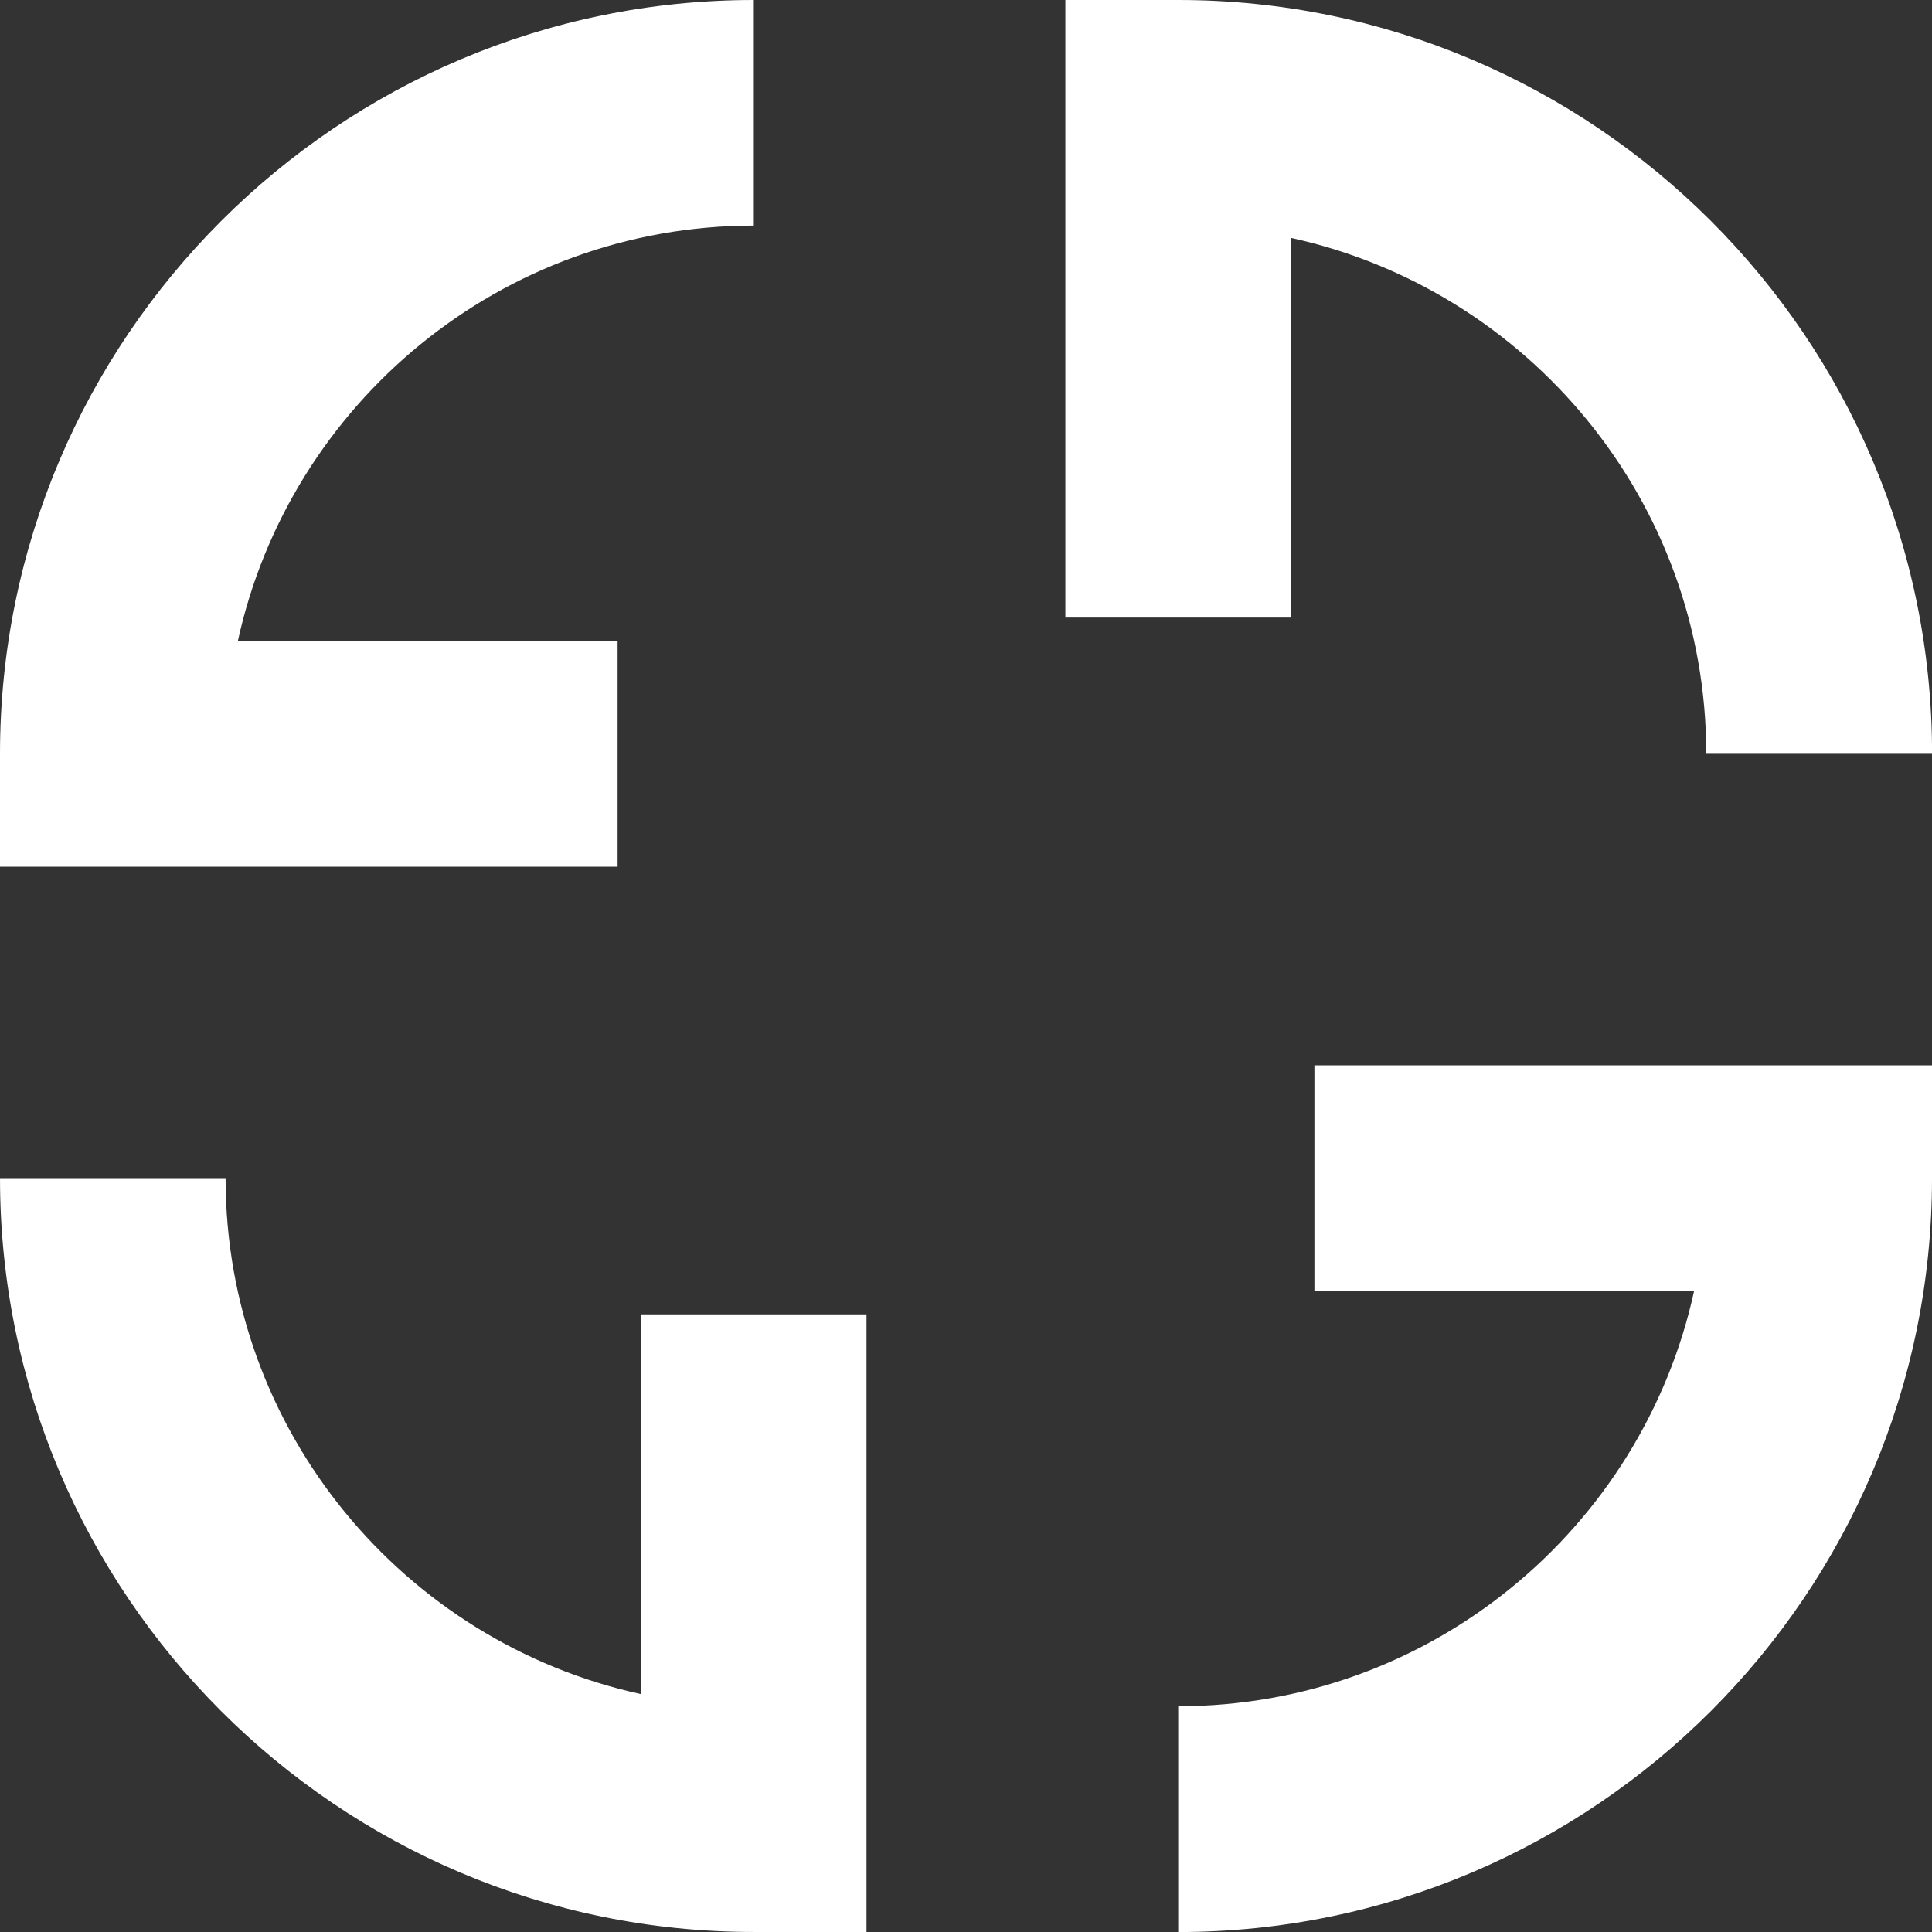 <?xml version="1.0" encoding="utf-8"?>
<!-- Generator: Adobe Illustrator 25.0.1, SVG Export Plug-In . SVG Version: 6.00 Build 0)  -->
<svg version="1.1" id="Layer_1" xmlns="http://www.w3.org/2000/svg" xmlns:xlink="http://www.w3.org/1999/xlink" x="0px" y="0px"
	 viewBox="0 0 895 895" style="enable-background:new 0 0 895 895;" xml:space="preserve">
<rect x="0" y="0" width="895" height="895" fill="#333333" stroke="none"/>
<style type="text/css">
	.st0{fill:#FFFFFF;}
</style>
<g id="pe_logo_primary" transform="translate(-625.867 -189.764)">
	<g id="Group_10" transform="translate(625.867 189.764)">
		<g id="Group_6" transform="translate(0.004 545.791)">
			<path id="Path_5" class="st0" d="M401.5,349.2h-52.3C156.6,349.2,0,192.6,0,0h104.5c0,117,82.5,215,192.4,239V63.1h104.5v286.1
				H401.5z"/>
		</g>
		<g id="Group_7">
			<path id="Path_6" class="st0" d="M286.1,401.5H0v-52.3C0,156.7,156.7,0,349.2,0v104.5c-117,0-215,82.5-239,192.4h175.9V401.5z"/>
		</g>
		<g id="Group_8" transform="translate(493.529)">
			<path id="Path_7" class="st0" d="M401.5,349.2H296.9c0-117-82.5-215-192.4-239v175.9H0V0h52.3C244.8,0,401.5,156.6,401.5,349.2
				L401.5,349.2z"/>
		</g>
		<g id="Group_9" transform="translate(545.804 493.52)">
			<path id="Path_8" class="st0" d="M0,401.5V296.9c117,0,215-82.5,239-192.4H63.1V0h286.1v52.3C349.2,244.8,192.6,401.5,0,401.5
				L0,401.5z"/>
		</g>
	</g>
</g>
</svg>
